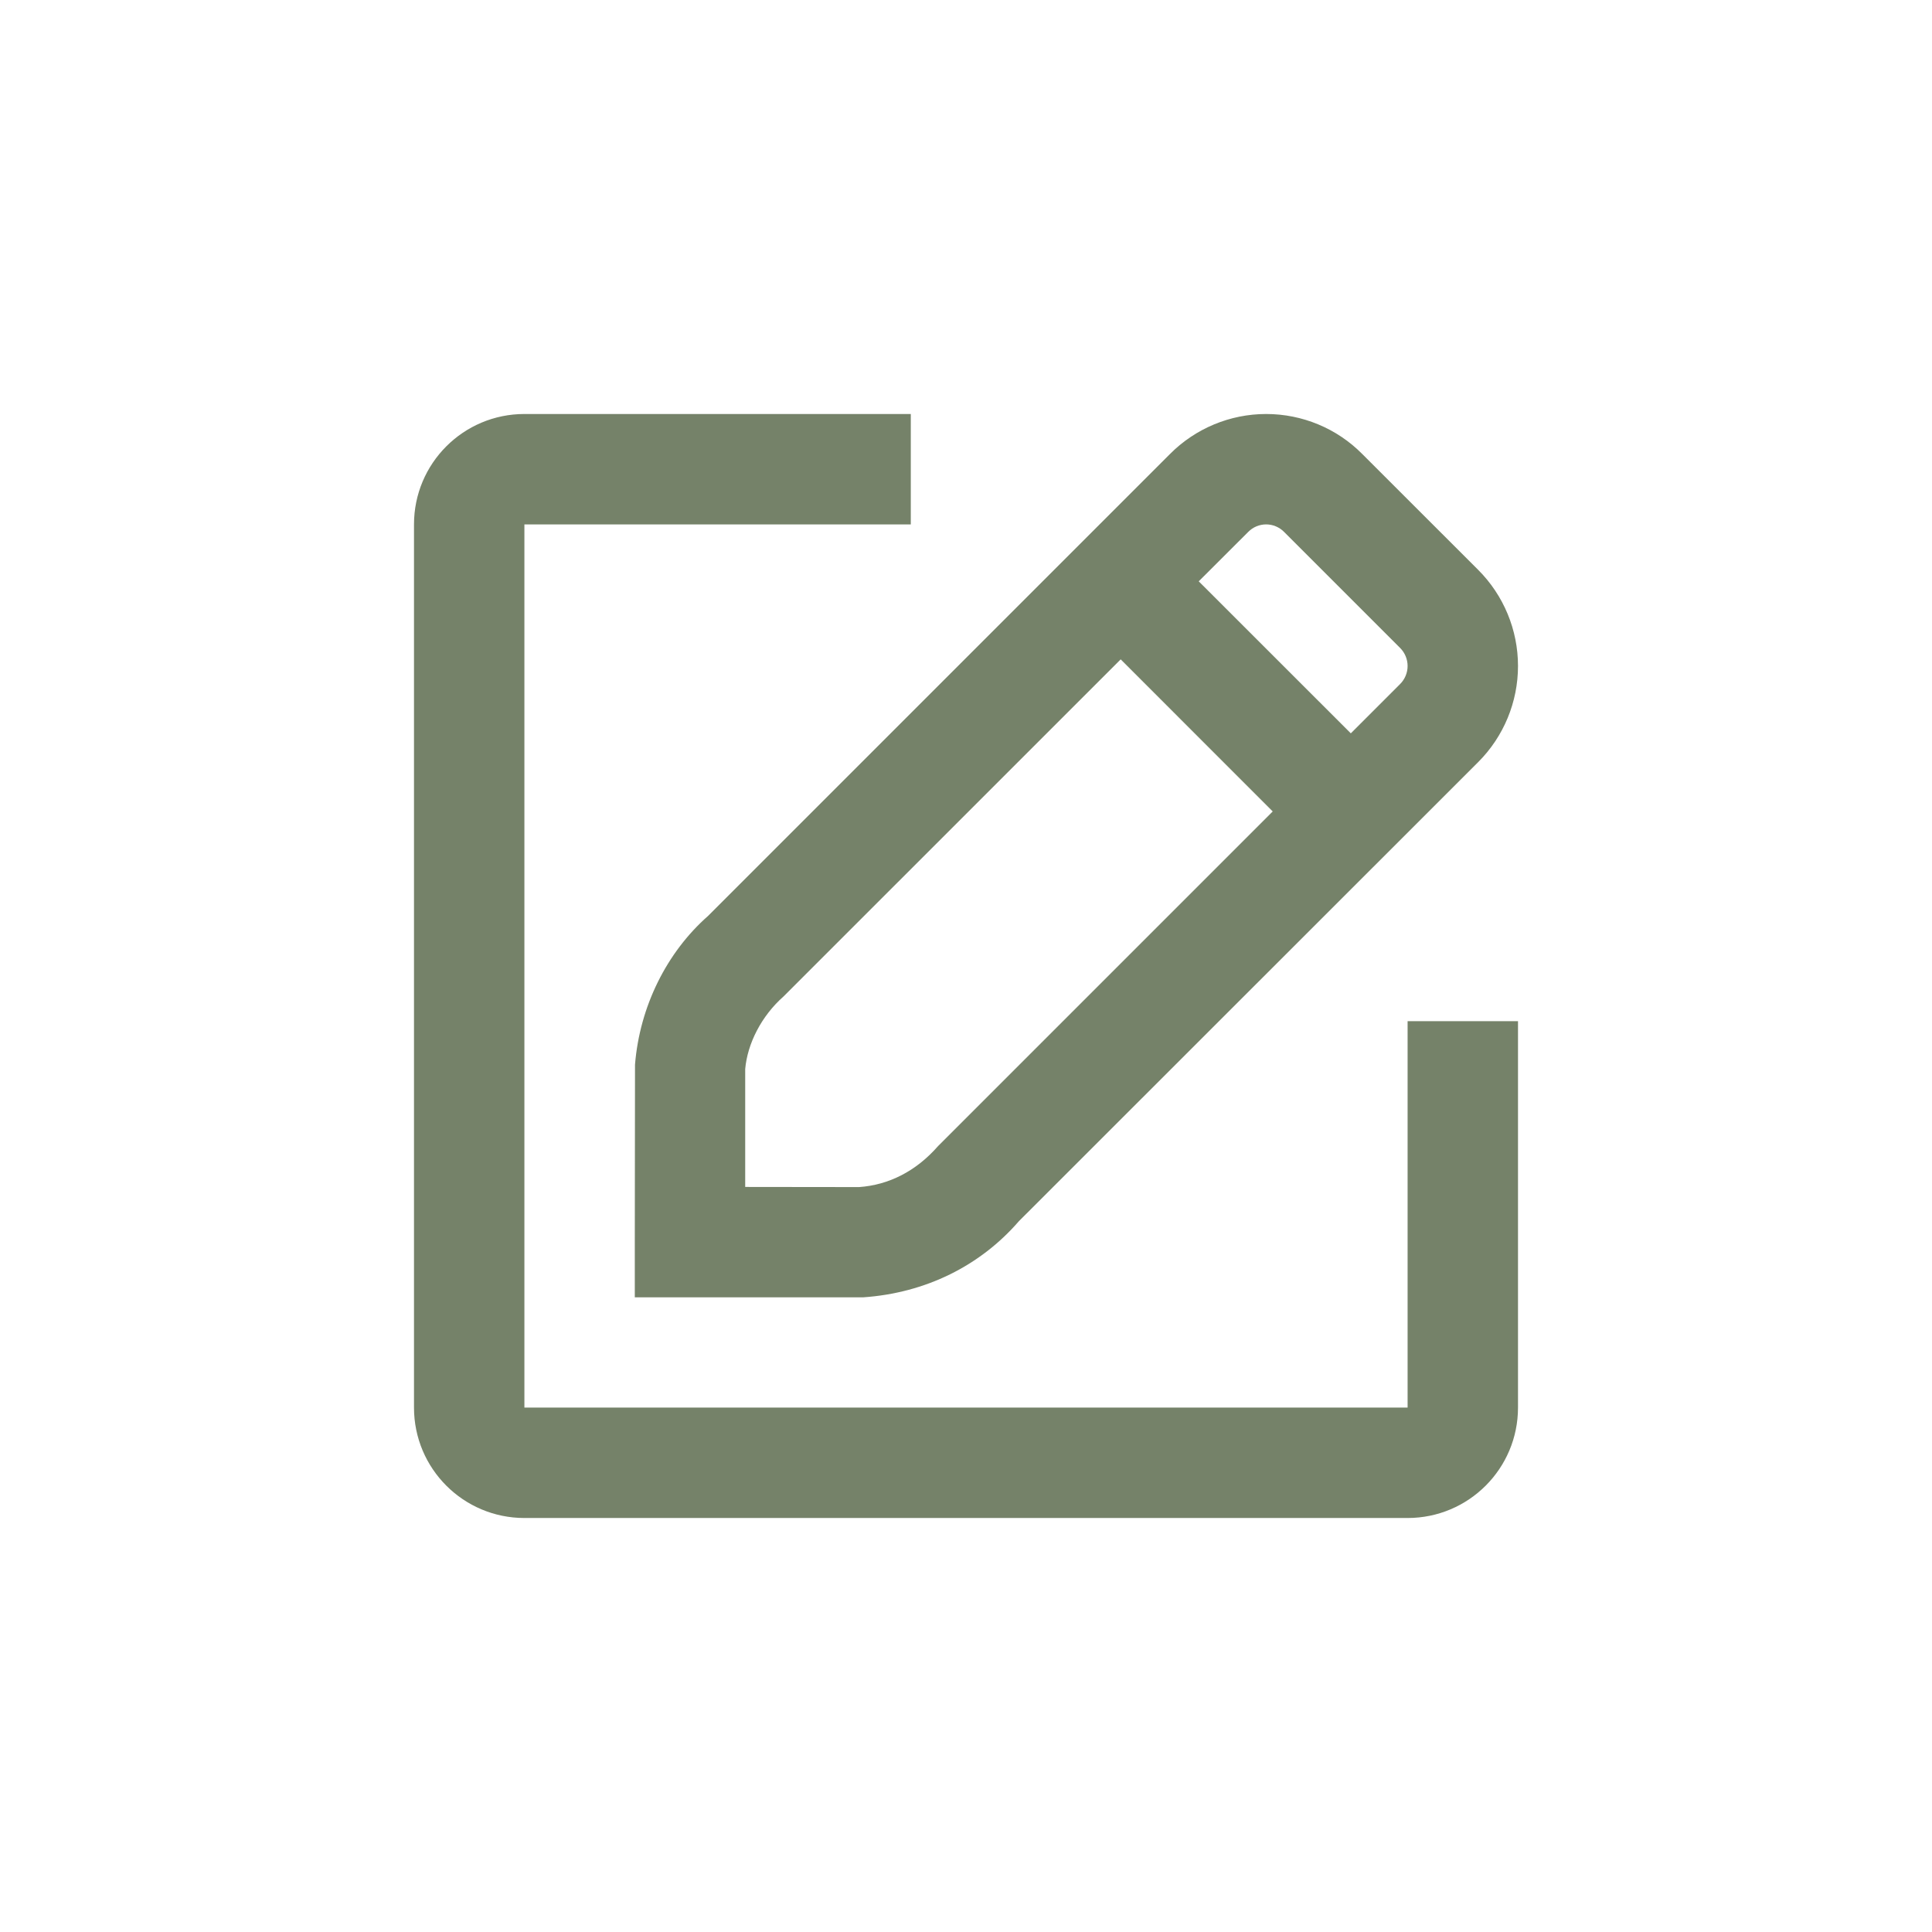 <svg width="28" height="28" viewBox="0 0 28 28" fill="none" xmlns="http://www.w3.org/2000/svg">
<path fill-rule="evenodd" clip-rule="evenodd" d="M22 20.4V14.8H20.4V20.4H7.6V7.6H13.2V6H7.6C6.716 6 6 6.716 6 7.6V20.4C6 21.284 6.716 22 7.6 22H20.4C21.284 22 22 21.284 22 20.4ZM19.742 6.579C19.376 6.209 18.874 6 18.35 6C17.827 6 17.325 6.209 16.956 6.58L10.261 13.275C9.663 13.802 9.271 14.586 9.203 15.43L9.2 18.002V18.802H12.508C13.415 18.74 14.207 18.344 14.766 17.699L21.423 11.045C21.793 10.675 22 10.174 22 9.652C22 9.13 21.793 8.629 21.423 8.259L19.742 6.579ZM12.451 17.204C12.879 17.174 13.276 16.975 13.596 16.609L18.445 11.76L16.242 9.556L11.357 14.44C11.033 14.726 10.832 15.127 10.8 15.494V17.202L12.451 17.204ZM17.373 8.425L19.577 10.628L20.292 9.913C20.361 9.844 20.4 9.75 20.4 9.652C20.4 9.554 20.361 9.46 20.292 9.391L18.609 7.708C18.54 7.639 18.447 7.6 18.35 7.6C18.253 7.6 18.159 7.639 18.091 7.708L17.373 8.425Z" fill="#758269"/>
</svg>
